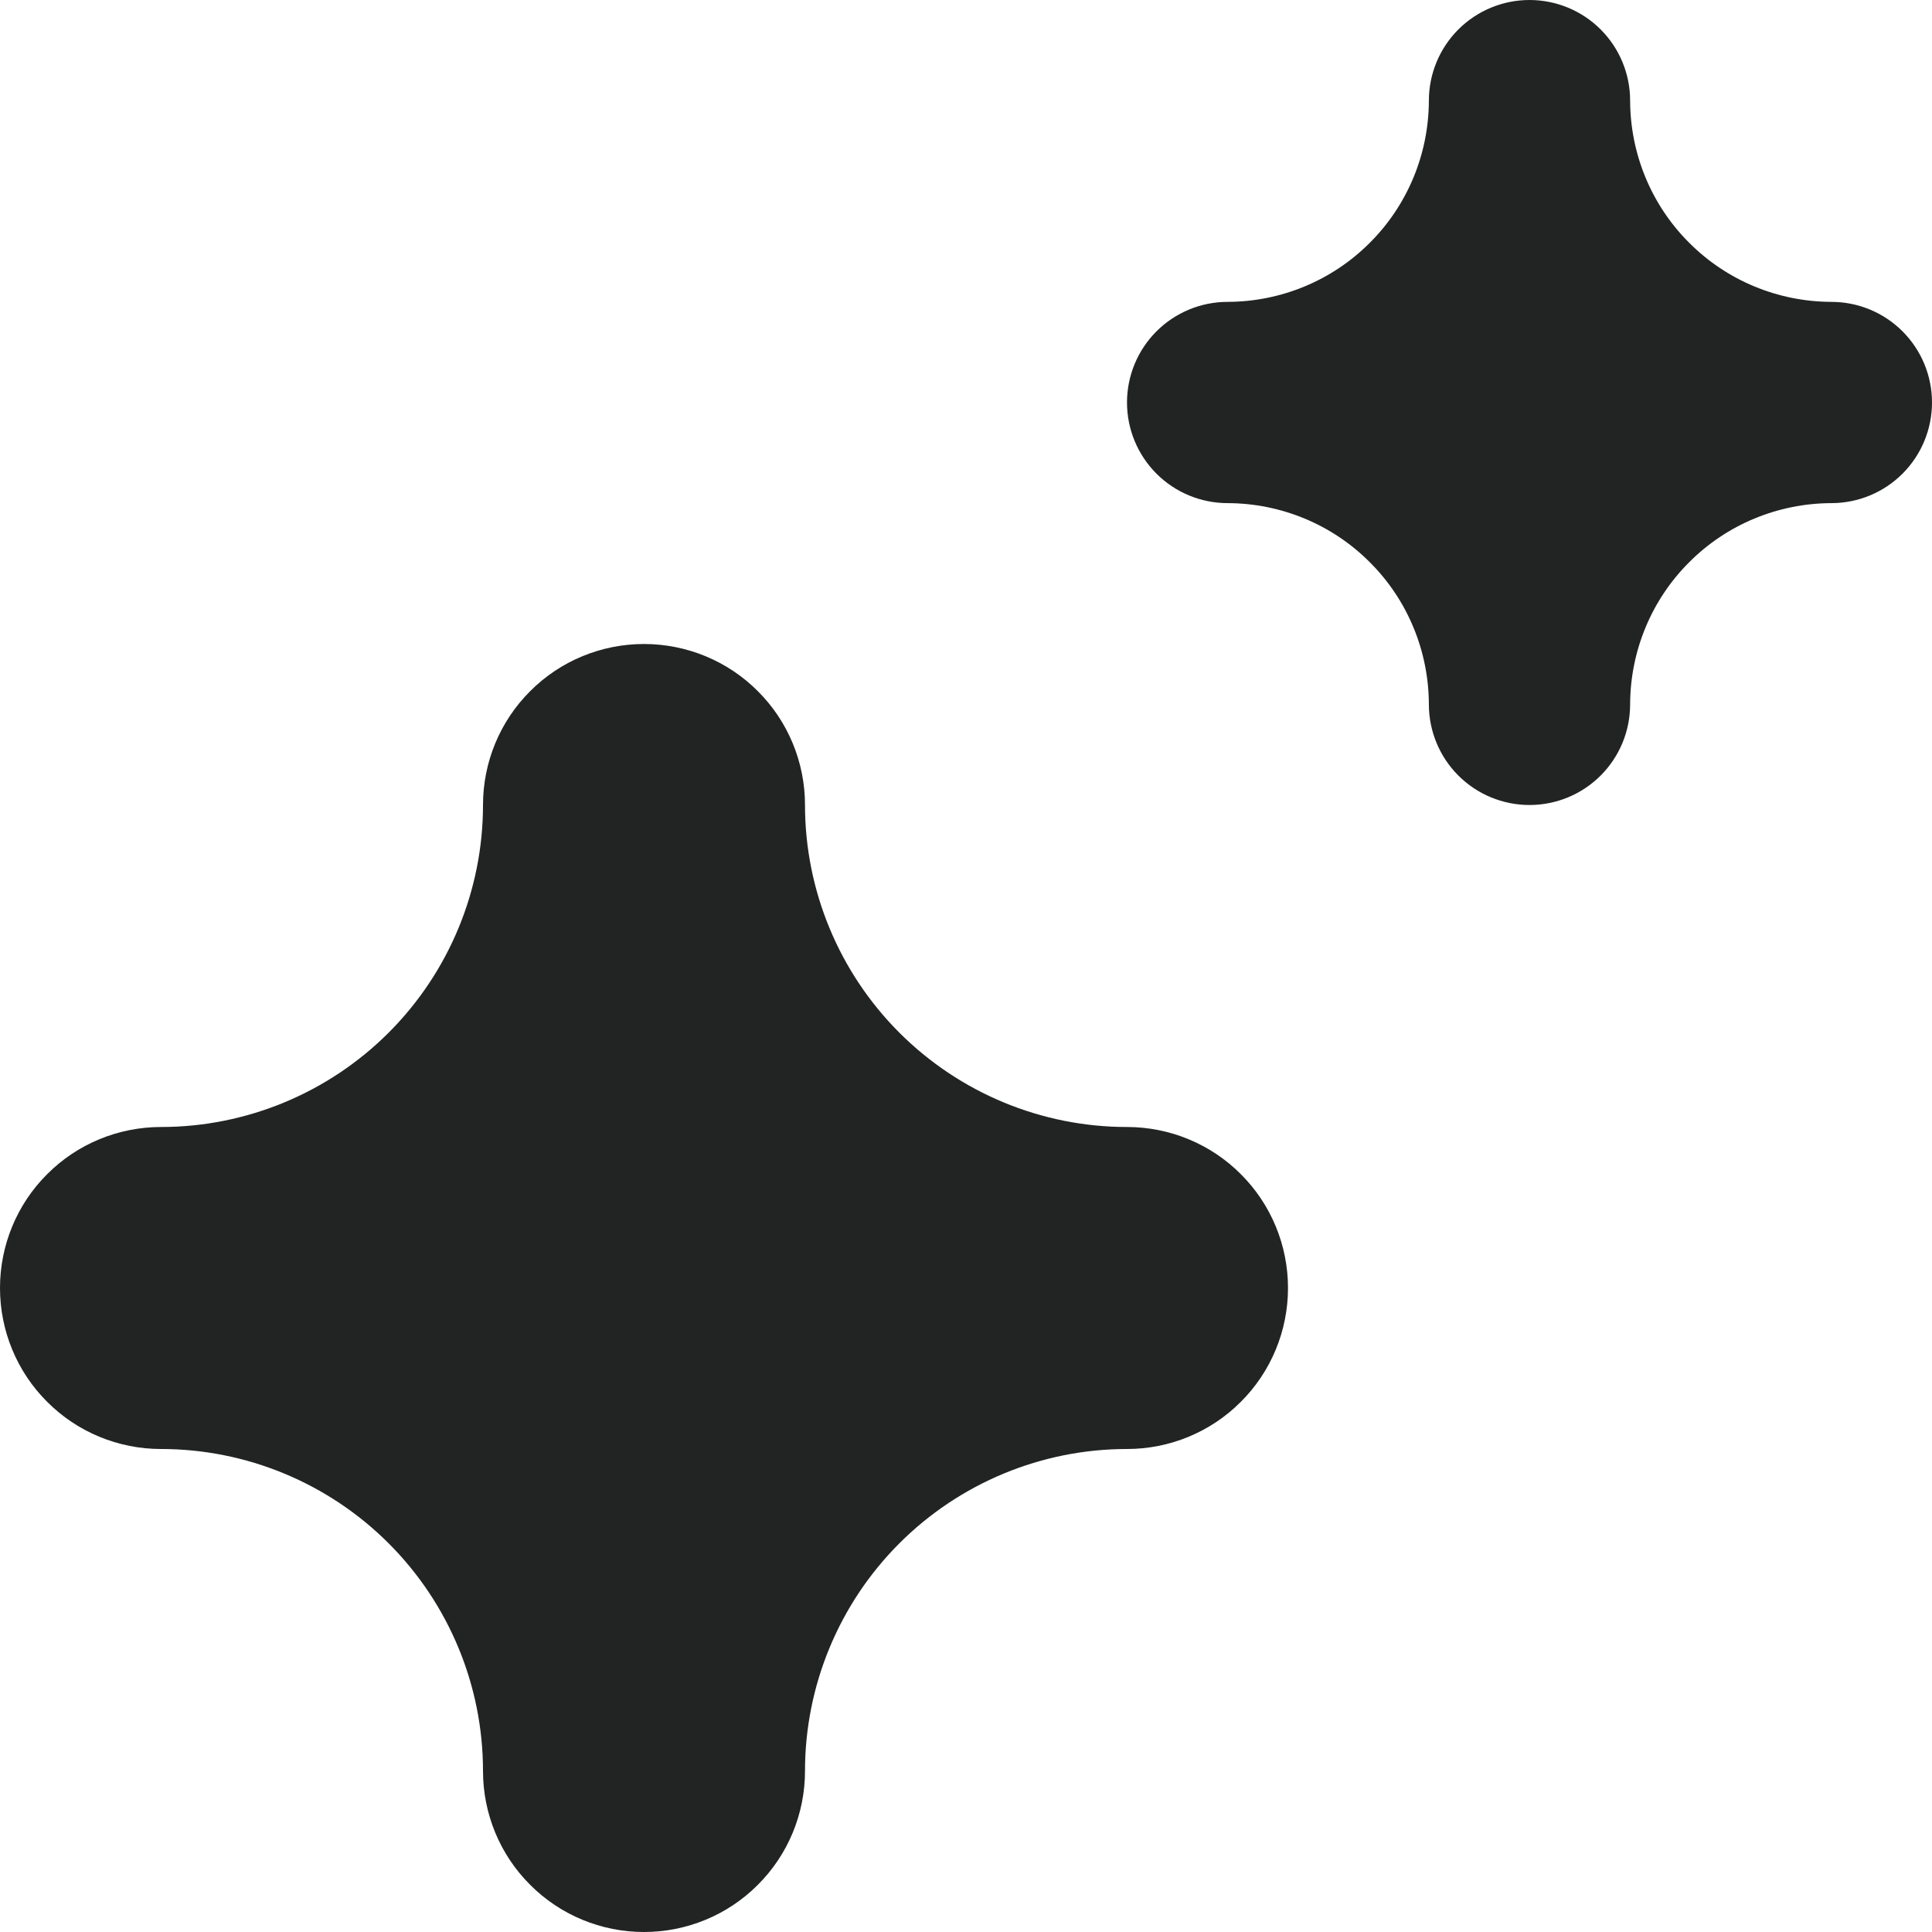 <svg width="12" height="12" viewBox="0 0 12 12" fill="none" xmlns="http://www.w3.org/2000/svg">
<g clip-path="url(#clip0_4231_15355)">
<path fill-rule="evenodd" clip-rule="evenodd" d="M9.058 4.817C9.175 4.934 9.334 5 9.5 5C9.666 5 9.825 4.934 9.942 4.817C10.059 4.7 10.125 4.541 10.125 4.375C10.126 4.044 10.257 3.726 10.492 3.492C10.726 3.257 11.044 3.126 11.375 3.125C11.541 3.125 11.7 3.059 11.817 2.942C11.934 2.825 12 2.666 12 2.5C12 2.334 11.934 2.175 11.817 2.058C11.7 1.941 11.541 1.875 11.375 1.875C11.044 1.874 10.726 1.743 10.492 1.508C10.257 1.274 10.126 0.956 10.125 0.625C10.125 0.459 10.059 0.3 9.942 0.183C9.825 0.066 9.666 0 9.5 0C9.334 0 9.175 0.066 9.058 0.183C8.941 0.3 8.875 0.459 8.875 0.625C8.874 0.956 8.743 1.274 8.508 1.508C8.274 1.743 7.956 1.874 7.625 1.875C7.459 1.875 7.3 1.941 7.183 2.058C7.066 2.175 7 2.334 7 2.5C7 2.666 7.066 2.825 7.183 2.942C7.3 3.059 7.459 3.125 7.625 3.125C7.956 3.126 8.274 3.257 8.508 3.492C8.743 3.726 8.874 4.044 8.875 4.375C8.875 4.541 8.941 4.7 9.058 4.817ZM3.293 11.707C3.48 11.895 3.735 12 4 12C4.265 12 4.52 11.895 4.707 11.707C4.895 11.52 5 11.265 5 11C5 10.47 5.211 9.961 5.586 9.586C5.961 9.211 6.47 9 7 9C7.265 9 7.52 8.895 7.707 8.707C7.895 8.52 8 8.265 8 8C8 7.735 7.895 7.48 7.707 7.293C7.52 7.105 7.265 7 7 7C6.47 7 5.961 6.789 5.586 6.414C5.211 6.039 5 5.53 5 5C5 4.735 4.895 4.48 4.707 4.293C4.52 4.105 4.265 4 4 4C3.735 4 3.48 4.105 3.293 4.293C3.105 4.48 3 4.735 3 5C3 5.53 2.789 6.039 2.414 6.414C2.039 6.789 1.53 7 1 7C0.735 7 0.48 7.105 0.293 7.293C0.105 7.48 0 7.735 0 8C0 8.265 0.105 8.52 0.293 8.707C0.48 8.895 0.735 9 1 9C1.53 9 2.039 9.211 2.414 9.586C2.789 9.961 3 10.47 3 11C3 11.265 3.105 11.52 3.293 11.707Z" fill="#212423"/>
</g>
<defs>
<clipPath id="clip0_4231_15355">
<rect width="12" height="12" fill="white"/>
</clipPath>
</defs>
</svg>

